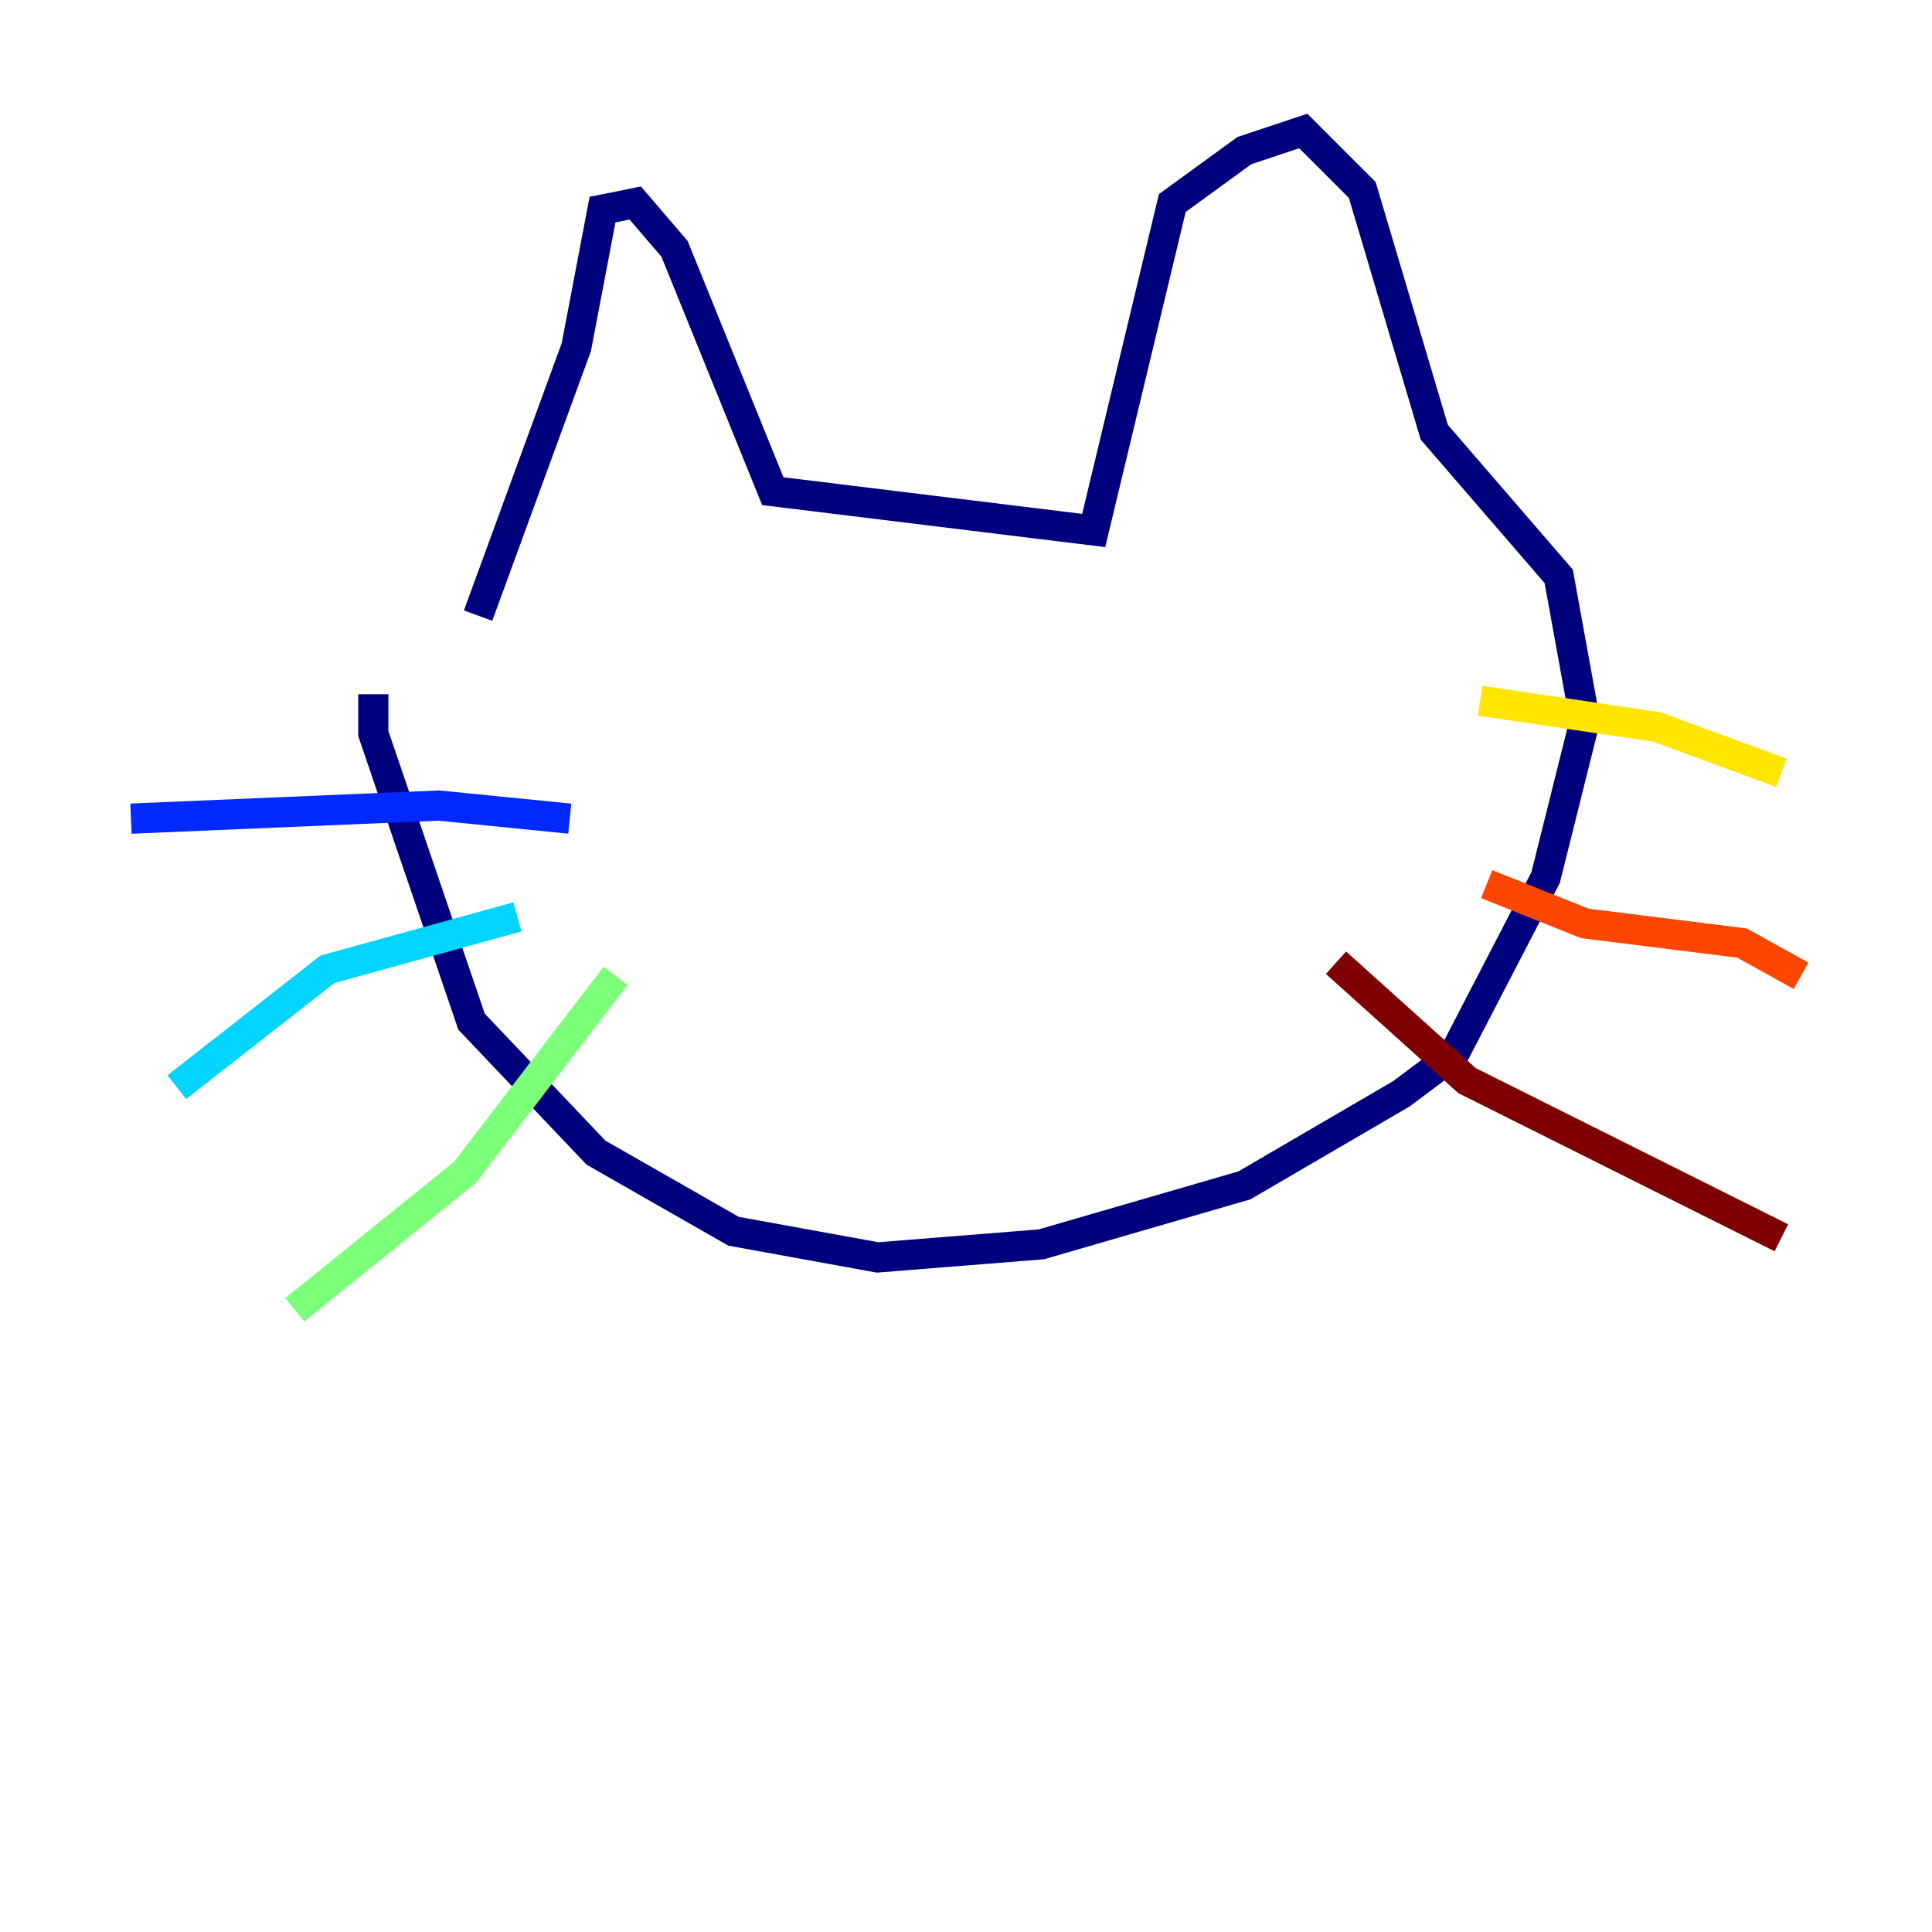 <?xml version="1.0" encoding="utf-8" ?>
<svg baseProfile="tiny" height="128" version="1.2" viewBox="0,0,128,128" width="128" xmlns="http://www.w3.org/2000/svg" xmlns:ev="http://www.w3.org/2001/xml-events" xmlns:xlink="http://www.w3.org/1999/xlink"><defs /><polyline fill="none" points="31.675,40.786 38.183,22.997 39.919,13.885 42.088,13.451 44.691,16.488 51.2,32.542 72.461,35.146 77.668,13.451 82.441,9.98 86.346,8.678 90.251,12.583 95.024,28.637 103.268,38.183 105.003,47.729 102.4,58.142 96.325,69.858 92.854,72.461 82.441,78.536 68.99,82.441 58.142,83.308 48.597,81.573 39.485,76.366 31.241,67.688 24.732,48.597 24.732,45.993" stroke="#00007f" stroke-width="2" /><polyline fill="none" points="8.678,54.237 29.071,53.37 37.749,54.237" stroke="#0028ff" stroke-width="2" /><polyline fill="none" points="11.715,72.027 21.695,64.217 34.278,60.746" stroke="#00d4ff" stroke-width="2" /><polyline fill="none" points="19.525,86.78 30.807,77.668 40.786,64.651" stroke="#7cff79" stroke-width="2" /><polyline fill="none" points="98.061,46.427 109.776,48.163 118.02,51.2" stroke="#ffe500" stroke-width="2" /><polyline fill="none" points="98.495,58.576 105.003,61.18 115.417,62.481 119.322,64.651" stroke="#ff4600" stroke-width="2" /><polyline fill="none" points="88.515,63.783 97.193,71.593 118.02,82.007" stroke="#7f0000" stroke-width="2" /></svg>